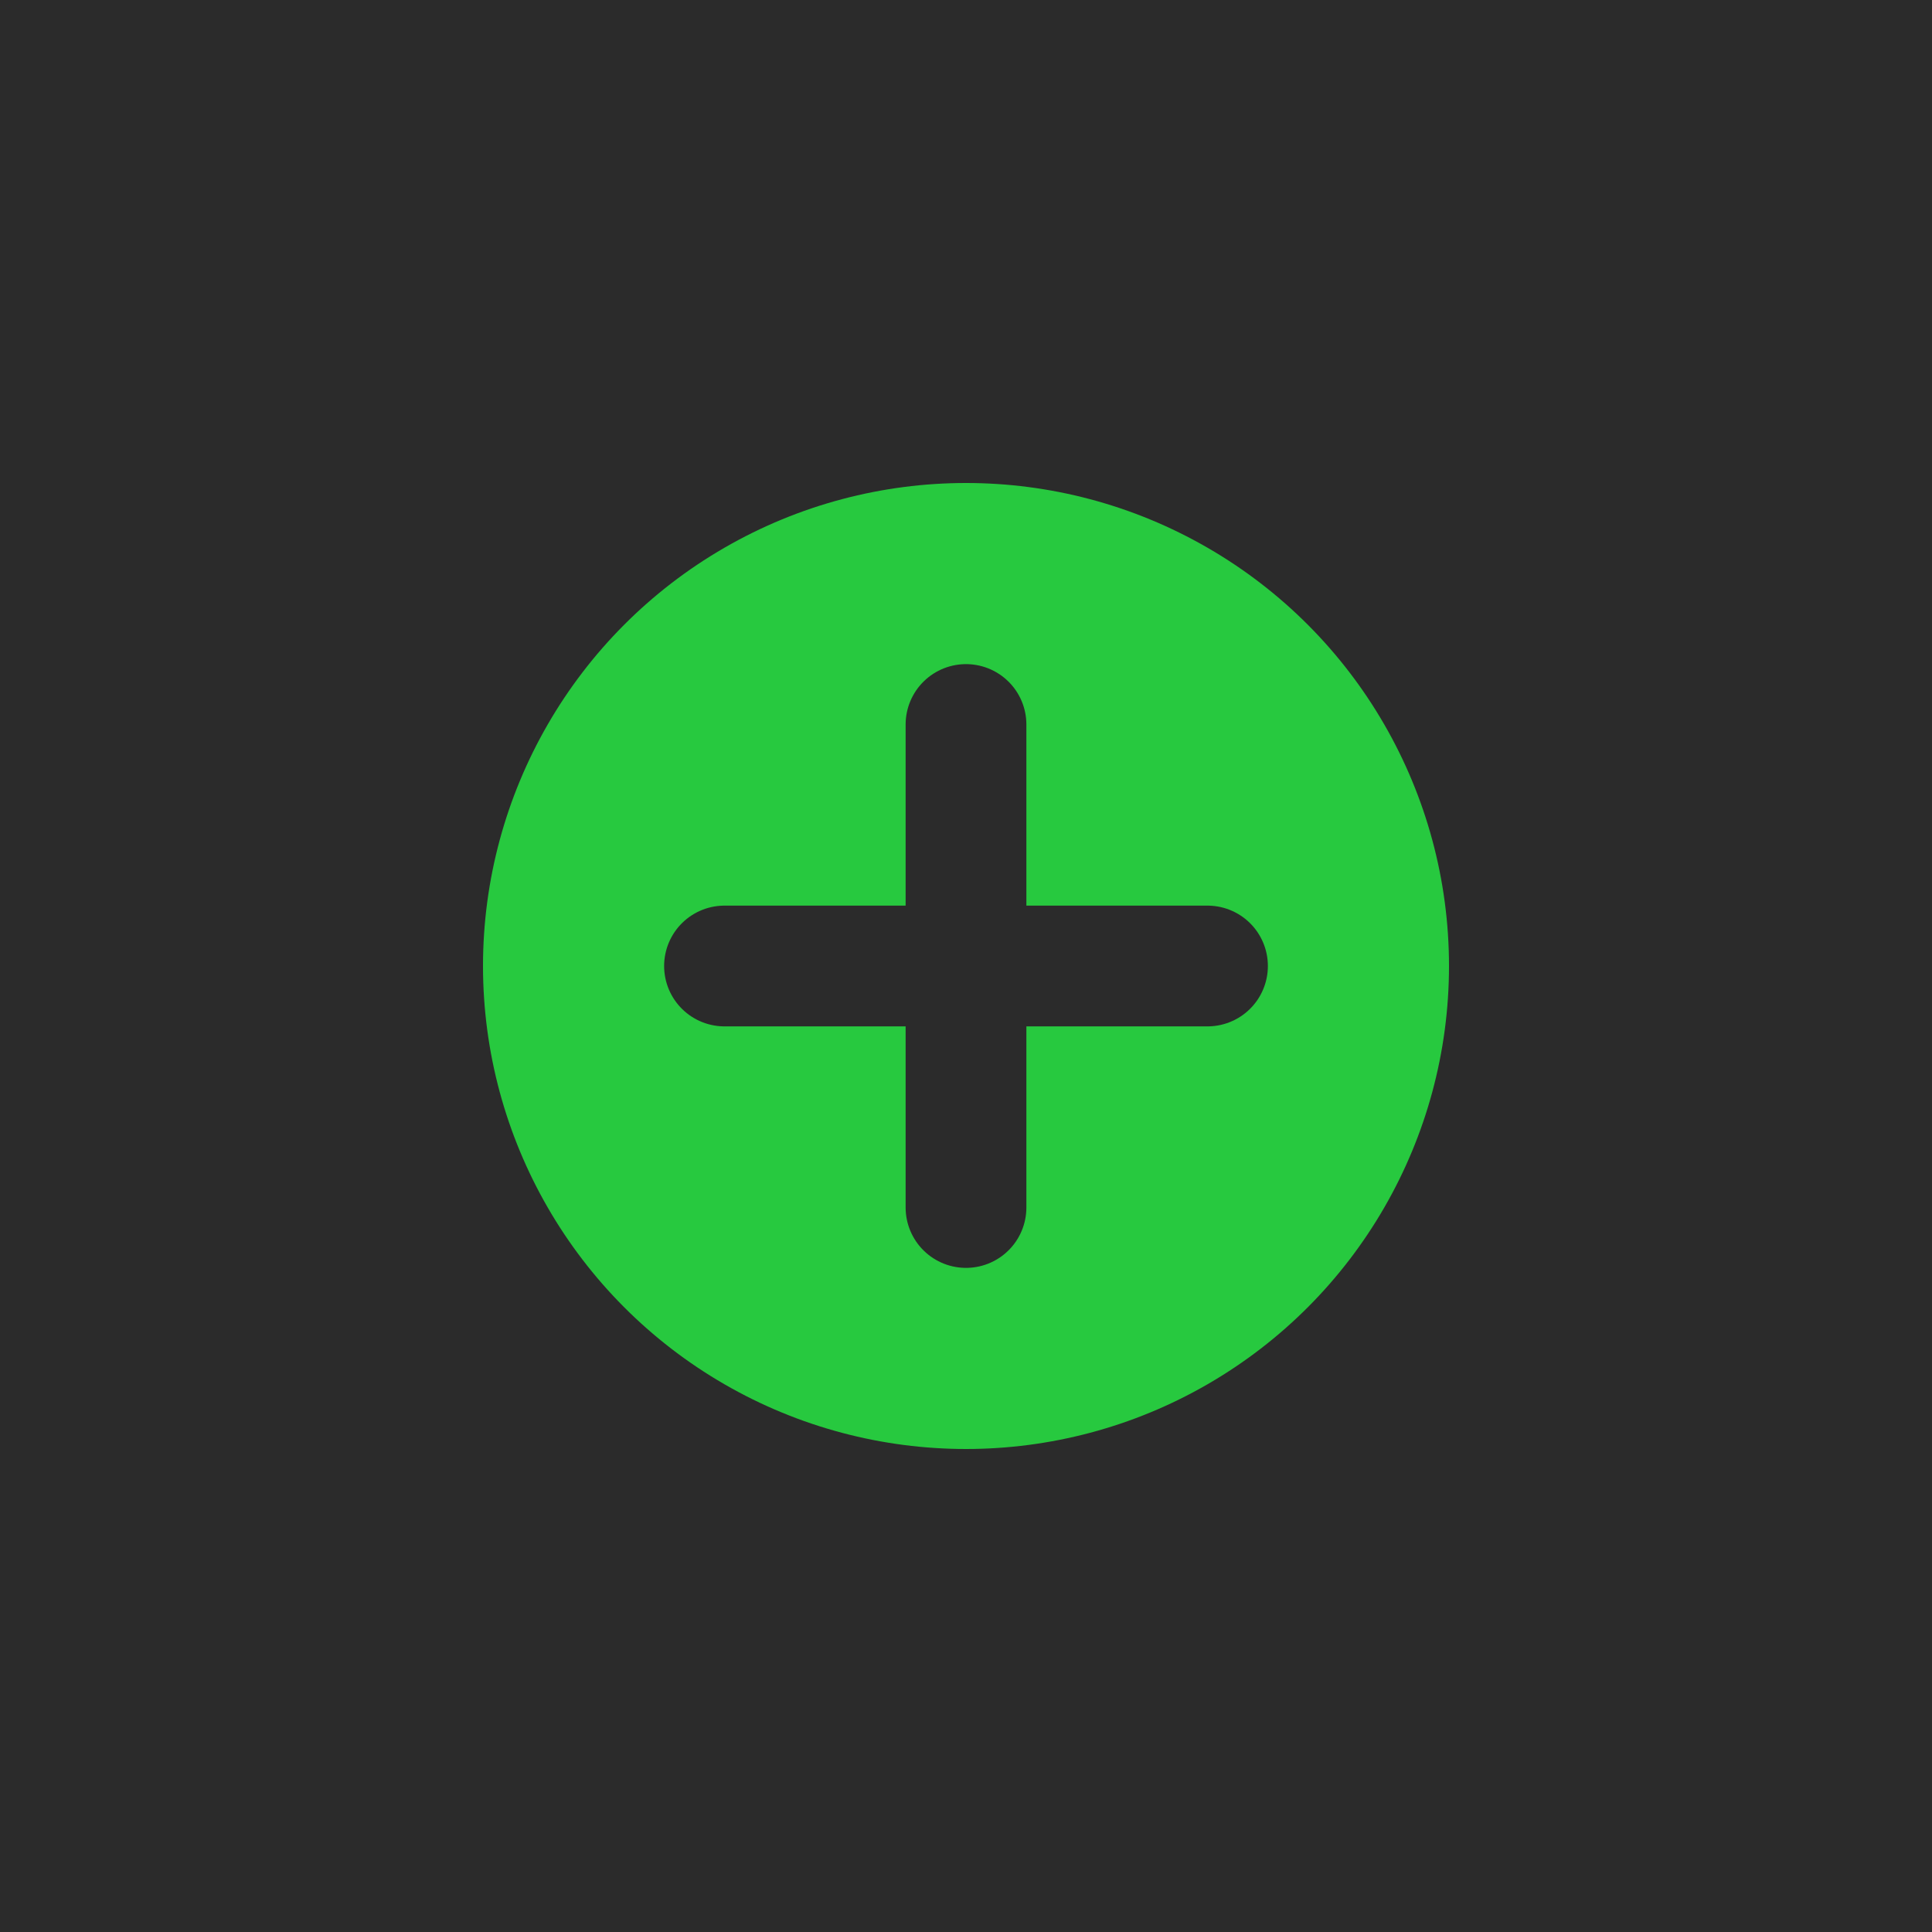 <svg xmlns="http://www.w3.org/2000/svg" width="24" height="24" viewBox="0 0 24 24">
  <!-- Background -->
  <rect width="24" height="24" fill="#2b2b2b"/>

  <!-- Green circle -->
  <circle cx="12" cy="12" r="6" fill="#27c93f"/>

  <!-- Plus symbol -->
  <line x1="12" y1="9" x2="12" y2="15" stroke="#2b2b2b" stroke-width="1.5" stroke-linecap="round"/>
  <line x1="9" y1="12" x2="15" y2="12" stroke="#2b2b2b" stroke-width="1.5" stroke-linecap="round"/>
</svg>
